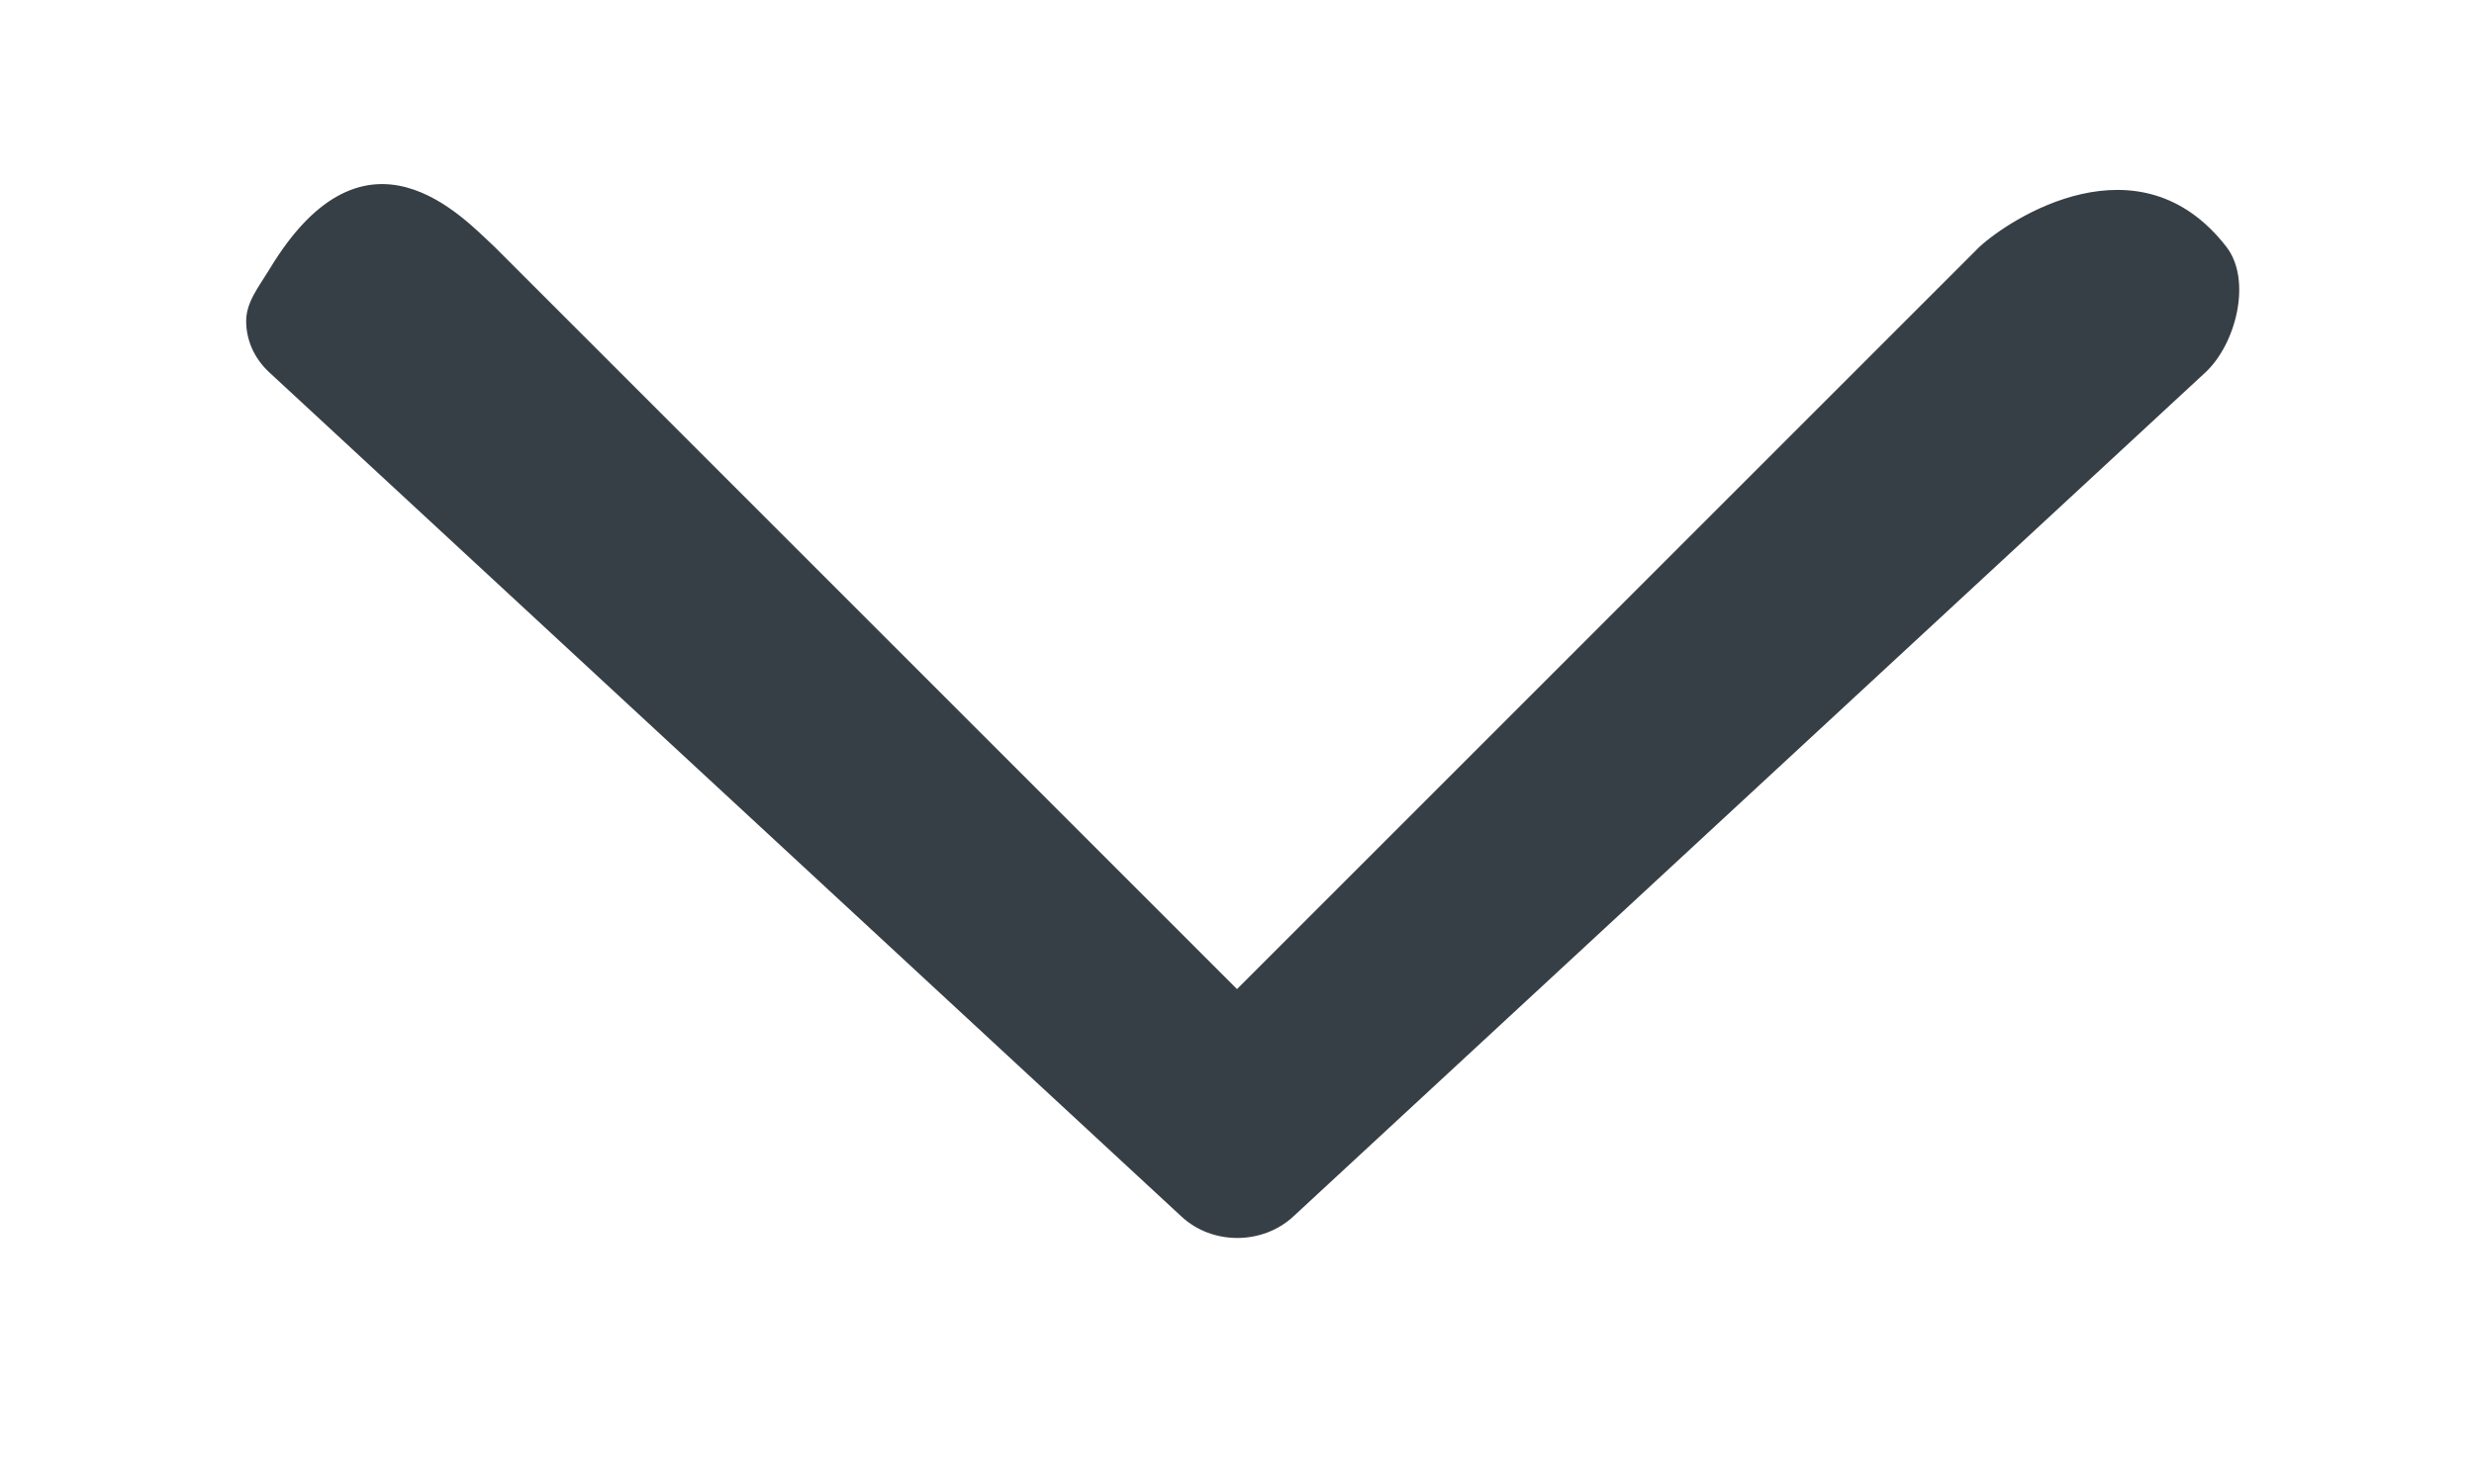 <?xml version="1.0" encoding="utf-8"?>
<!DOCTYPE svg PUBLIC "-//W3C//DTD SVG 1.1//EN" "http://www.w3.org/Graphics/SVG/1.1/DTD/svg11.dtd">
<svg version="1.1" baseProfile="full"
 xmlns="http://www.w3.org/2000/svg"
 xmlns:xlink="http://www.w3.org/1999/xlink"
 xmlns:ev="http://www.w3.org/2001/xml-events" 
  height="6px" 
  width="10px" 
>
<path fill="rgb( 55, 63, 70 )"
 d="M0.995,1.298 C0.995,1.222 1.045,1.161 1.089,1.089 C1.479,0.441 1.875,0.884 2,0.999 C2,0.999 5,3.999 5,3.999 C5,3.999 8,0.999 8,0.999 C8.124,0.884 8.647,0.542 9,0.999 C9.103,1.134 9.038,1.391 8.914,1.506 C8.914,1.506 5.227,4.919 5.227,4.919 C5.102,5.034 4.9,5.034 4.776,4.919 C4.776,4.919 1.089,1.506 1.089,1.506 C1.026,1.448 0.995,1.373 0.995,1.298 Z "/>
</svg>
